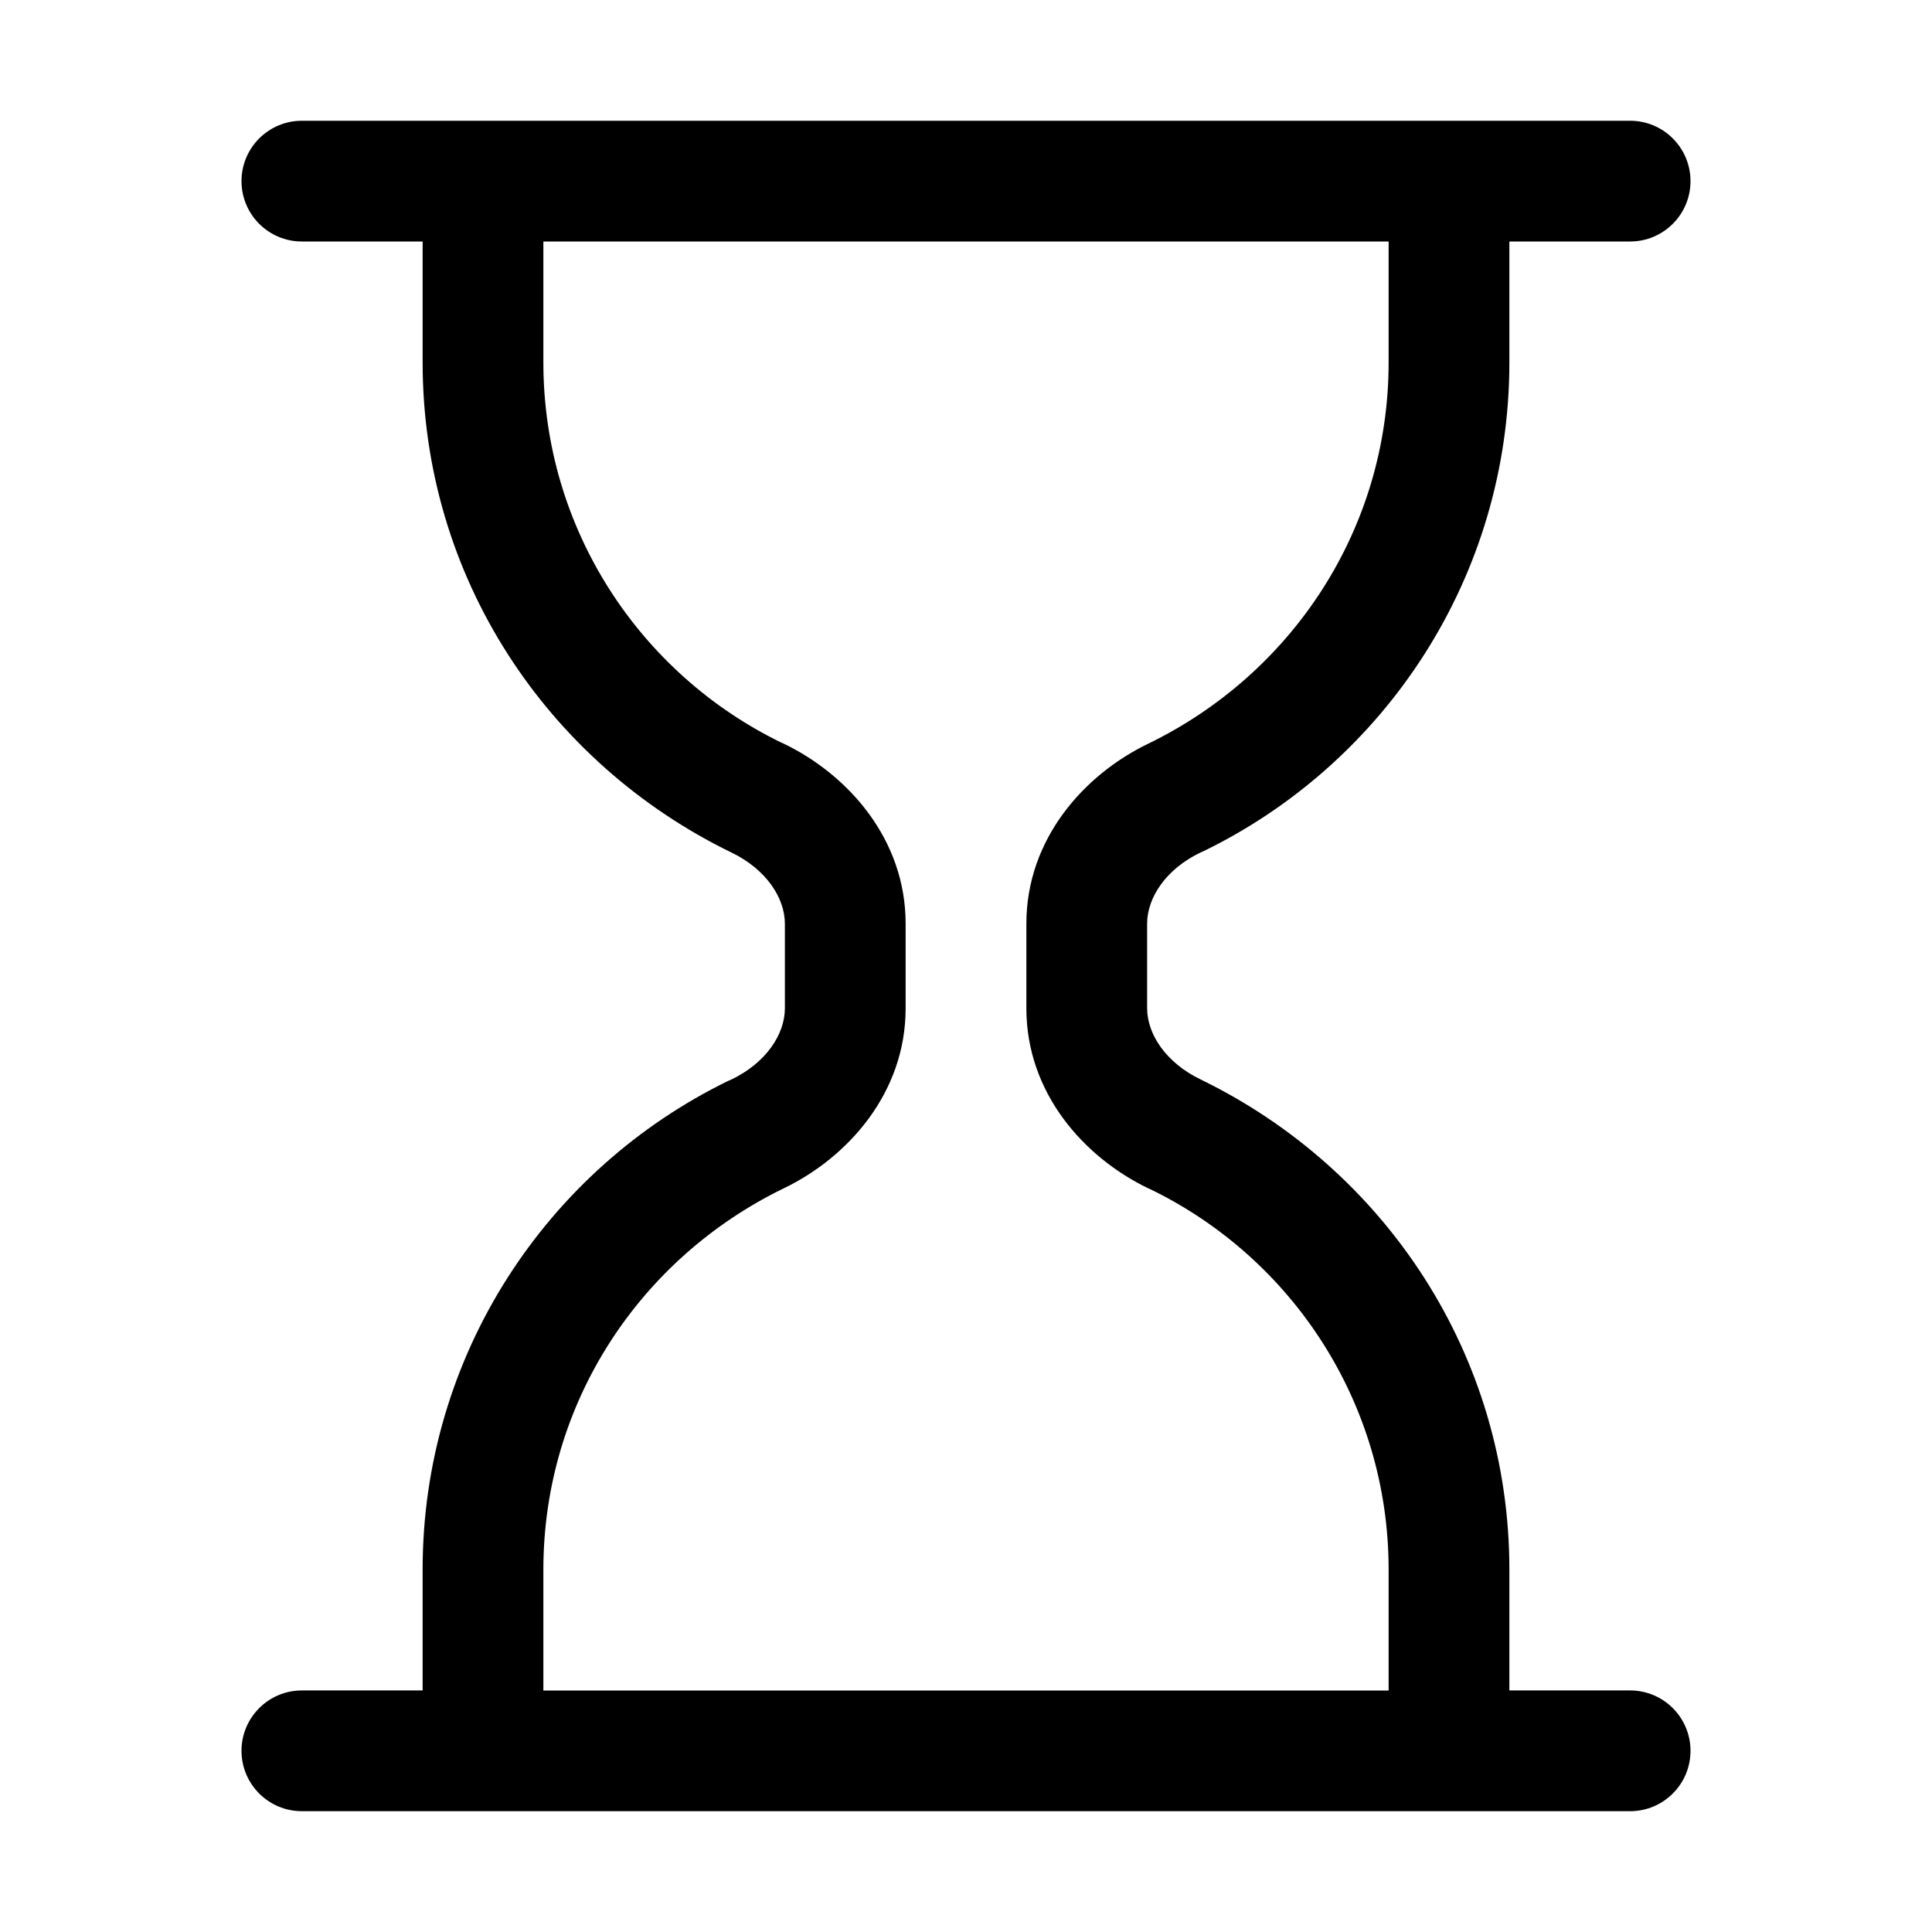 <!-- Generated by IcoMoon.io -->
<svg version="1.1" xmlns="http://www.w3.org/2000/svg" width="32" height="32" viewBox="0 0 32 32">
<title>hourglass</title>
<path d="M4 3c0-0.552 0.448-1 1-1v0h22c0.552 0 1 0.448 1 1s-0.448 1-1 1v0h-2v2c0 0.001 0 0.001 0 0.002 0 3.558-2.064 6.633-5.061 8.094l-0.053 0.023c-0.58 0.278-0.886 0.754-0.886 1.18v1.4c0 0.426 0.308 0.902 0.886 1.18 3.050 1.484 5.114 4.56 5.114 8.118 0 0.001 0 0.002 0 0.002v-0 2h2c0.552 0 1 0.448 1 1s-0.448 1-1 1v0h-22c-0.552 0-1-0.448-1-1s0.448-1 1-1v0h2v-2c0-0.001 0-0.001 0-0.002 0-3.558 2.064-6.633 5.061-8.094l0.053-0.023c0.58-0.278 0.886-0.754 0.886-1.18v-1.4c0-0.426-0.308-0.902-0.886-1.18-3.050-1.484-5.114-4.56-5.114-8.118 0-0.001 0-0.002 0-0.002v0-2h-2c-0.552 0-1-0.448-1-1v0zM9 4v2c0 0.001 0 0.001 0 0.002 0 2.767 1.606 5.16 3.937 6.296l0.041 0.018c1.066 0.512 2.022 1.582 2.022 2.982v1.404c0 1.4-0.956 2.47-2.022 2.982-2.372 1.154-3.978 3.547-3.978 6.314 0 0.001 0 0.001 0 0.002v-0 2h14v-2c0-0.001 0-0.001 0-0.002 0-2.767-1.606-5.16-3.937-6.296l-0.041-0.018c-1.066-0.512-2.022-1.58-2.022-2.982v-1.404c0-1.4 0.956-2.47 2.022-2.982 2.372-1.154 3.978-3.547 3.978-6.314 0-0.001 0-0.001 0-0.002v0-2h-14z"></path>
</svg>

